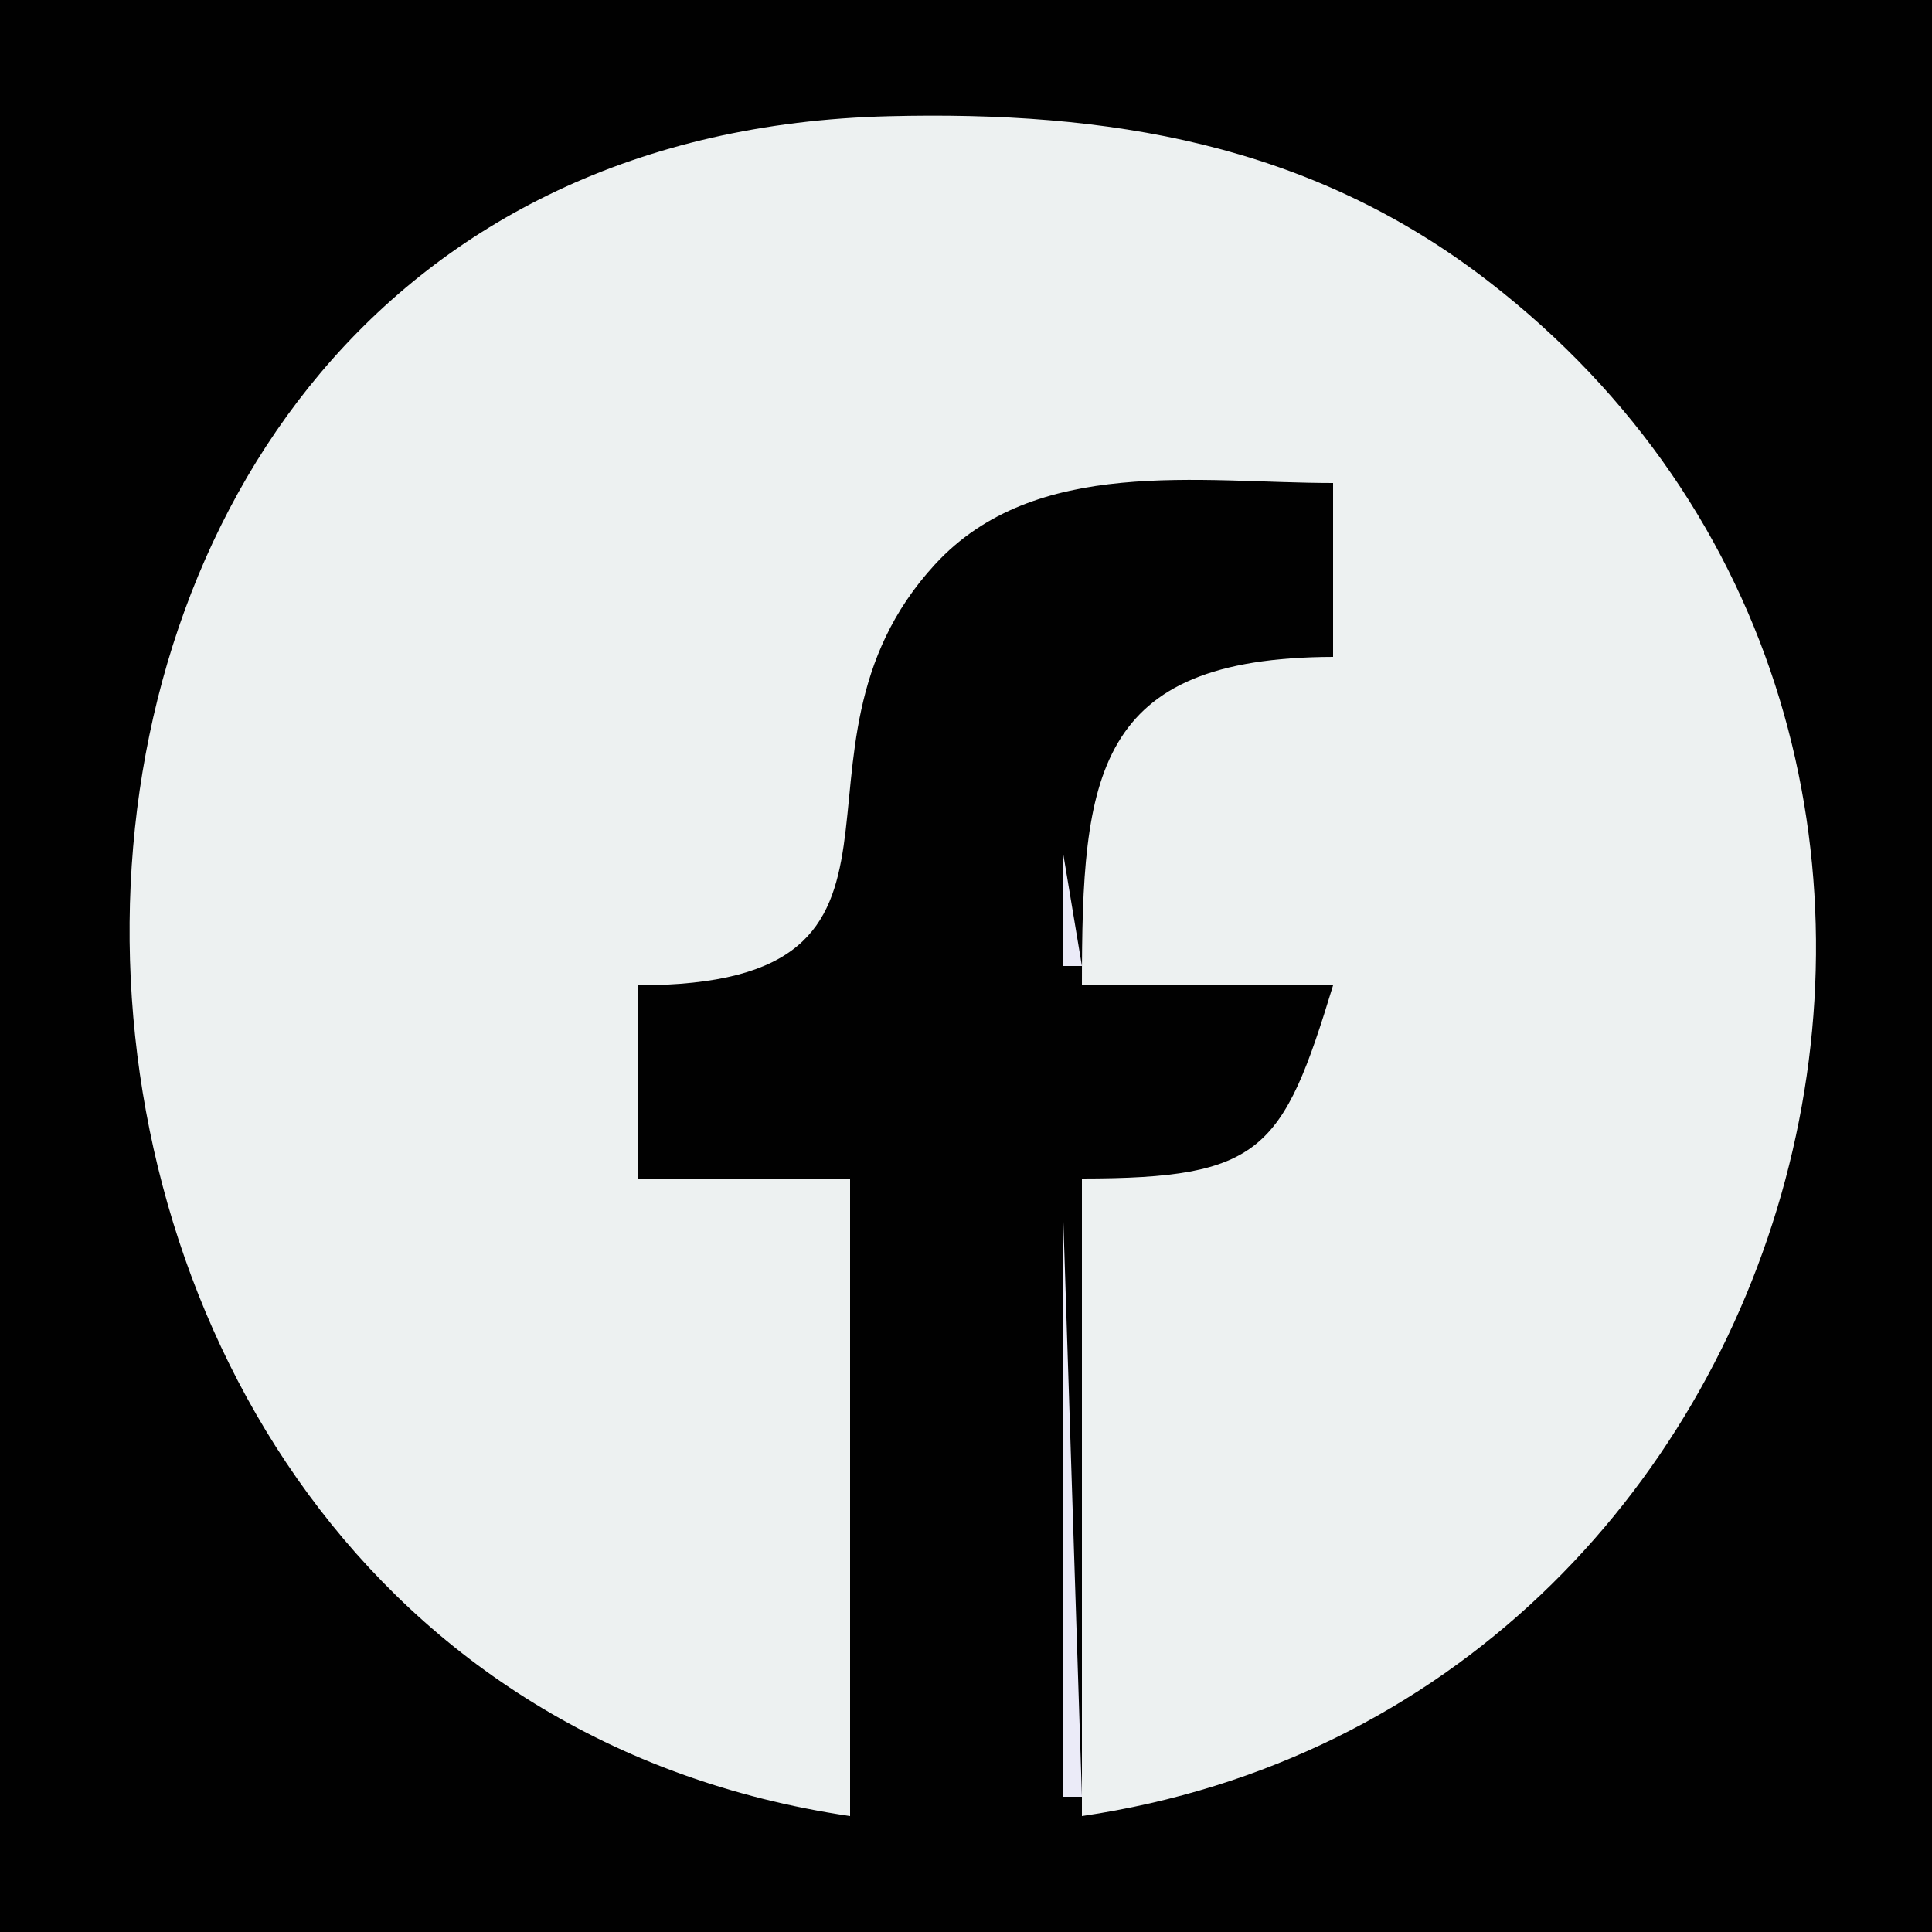 <?xml version="1.0" standalone="yes"?>
<svg xmlns="http://www.w3.org/2000/svg" width="100" height="100">
<path style="fill:#010101; stroke:none;" d="M0 0L0 100L100 100L100 0L0 0z"/>
<path style="fill:#f9f9f9; stroke:none;" d="M40 6L41 7L40 6z"/>
<path style="fill:#edf1f1; stroke:none;" d="M44 94L44 61L33 61L33 51C49.892 50.998 39.429 38.956 48.394 29.214C53.586 23.571 62.085 25 69 25L69 34C56.636 34.035 56 40.158 56 51L69 51C66.395 59.552 65.322 60.999 56 61L56 94C94.237 88.353 107.851 38.309 77 14.529C67.746 7.396 57.338 5.733 46 6.015C-6.335 7.317 -5.775 86.649 44 94z"/>
<path style="fill:#f9f9f9; stroke:none;" d="M59 6L60 7L59 6M63 7L64 8L63 7M31 9L32 10L31 9M68 9L69 10L68 9M29 10L30 11L29 10z"/>
<path style="fill:#ebebf8; stroke:none;" d="M70 10L71 11L70 10z"/>
<path style="fill:#f9f9f9; stroke:none;" d="M27 11L28 12L27 11M72 11L73 12L72 11z"/>
<path style="fill:#e8f6f6; stroke:none;" d="M24 13L25 14L24 13z"/>
<path style="fill:#f9f9f9; stroke:none;" d="M75 13L76 14L75 13M19 17L20 18L19 17M80 17L81 18L80 17z"/>
<path style="fill:#e8f6f6; stroke:none;" d="M18 18L19 19L18 18z"/>
<path style="fill:#f9f9f9; stroke:none;" d="M81 18L82 19L81 18M17 19L18 20L17 19M82 19L83 20L82 19z"/>
<path style="fill:#e8f6f6; stroke:none;" d="M13 24L14 25L13 24z"/>
<path style="fill:#f9f9f9; stroke:none;" d="M86 24L87 25L86 24z"/>
<path style="fill:#ebebf8; stroke:none;" d="M53 25L54 26L53 25z"/>
<path style="fill:#f9f9f9; stroke:none;" d="M51 26L52 27L51 26M11 27L12 28L11 27z"/>
<path style="fill:#ebebf8; stroke:none;" d="M49 27L50 28L49 27z"/>
<path style="fill:#f9f9f9; stroke:none;" d="M88 27L89 28L88 27z"/>
<path style="fill:#ebebf8; stroke:none;" d="M48 28L49 29L48 28z"/>
<path style="fill:#e8f6f6; stroke:none;" d="M10 29L11 30L10 29M47 29L48 30L47 29z"/>
<path style="fill:#f9f9f9; stroke:none;" d="M89 29L90 30L89 29M9 31L10 32L9 31M90 31L91 32L90 31z"/>
<path style="fill:#e8f6f6; stroke:none;" d="M60 34L61 35L60 34z"/>
<path style="fill:#ebebf8; stroke:none;" d="M58 35L59 36L58 35z"/>
<path style="fill:#f9f9f9; stroke:none;" d="M7 36L8 37L7 36M44 36L45 37L44 36z"/>
<path style="fill:#ebebf8; stroke:none;" d="M57 36L58 37L57 36z"/>
<path style="fill:#f9f9f9; stroke:none;" d="M92 36L93 37L92 36z"/>
<path style="fill:#ebebf8; stroke:none;" d="M92 37L93 38L92 37z"/>
<path style="fill:#f9f9f9; stroke:none;" d="M6 40L7 41L6 40M93 40L94 41L93 40z"/>
<path style="fill:#e8f6f6; stroke:none;" d="M55 43L56 44L55 43z"/>
<path style="fill:#ebebf8; stroke:none;" d="M55 44L55 50L56 50L55 44z"/>
<path style="fill:#e8f6f6; stroke:none;" d="M43 50L44 51L43 50z"/>
<path style="fill:#f9f9f9; stroke:none;" d="M55 50L56 51L55 50z"/>
<path style="fill:#e8f6f6; stroke:none;" d="M68 51L69 52L68 51z"/>
<path style="fill:#f9f9f9; stroke:none;" d="M67 57L68 58L67 57z"/>
<path style="fill:#ebebf8; stroke:none;" d="M67 58L68 59L67 58z"/>
<path style="fill:#f9f9f9; stroke:none;" d="M6 59L7 60L6 59M93 59L94 60L93 59M55 61L56 62L55 61z"/>
<path style="fill:#ebebf8; stroke:none;" d="M7 62L8 63L7 62M55 62L55 93L56 93L55 62z"/>
<path style="fill:#f9f9f9; stroke:none;" d="M9 68L10 69L9 68M90 68L91 69L90 68M10 70L11 71L10 70M89 70L90 71L89 70M11 72L12 73L11 72M88 72L89 73L88 72M13 75L14 76L13 75M86 75L87 76L86 75M17 80L18 81L17 80M82 80L83 81L82 80M18 81L19 82L18 81M81 81L82 82L81 81M19 82L20 83L19 82M80 82L81 83L80 82z"/>
<path style="fill:#e8f6f6; stroke:none;" d="M23 85L24 86L23 85z"/>
<path style="fill:#f9f9f9; stroke:none;" d="M24 86L25 87L24 86M75 86L76 87L75 86M29 89L30 90L29 89M70 89L71 90L70 89M31 90L32 91L31 90M68 90L69 91L68 90z"/>
<path style="fill:#ebebf8; stroke:none;" d="M34 91L35 92L34 91z"/>
<path style="fill:#e8f6f6; stroke:none;" d="M65 91L66 92L65 91M37 92L38 93L37 92z"/>
<path style="fill:#ebebf8; stroke:none;" d="M62 92L63 93L62 92z"/>
<path style="fill:#f9f9f9; stroke:none;" d="M55 93L56 94L55 93z"/>
</svg>
